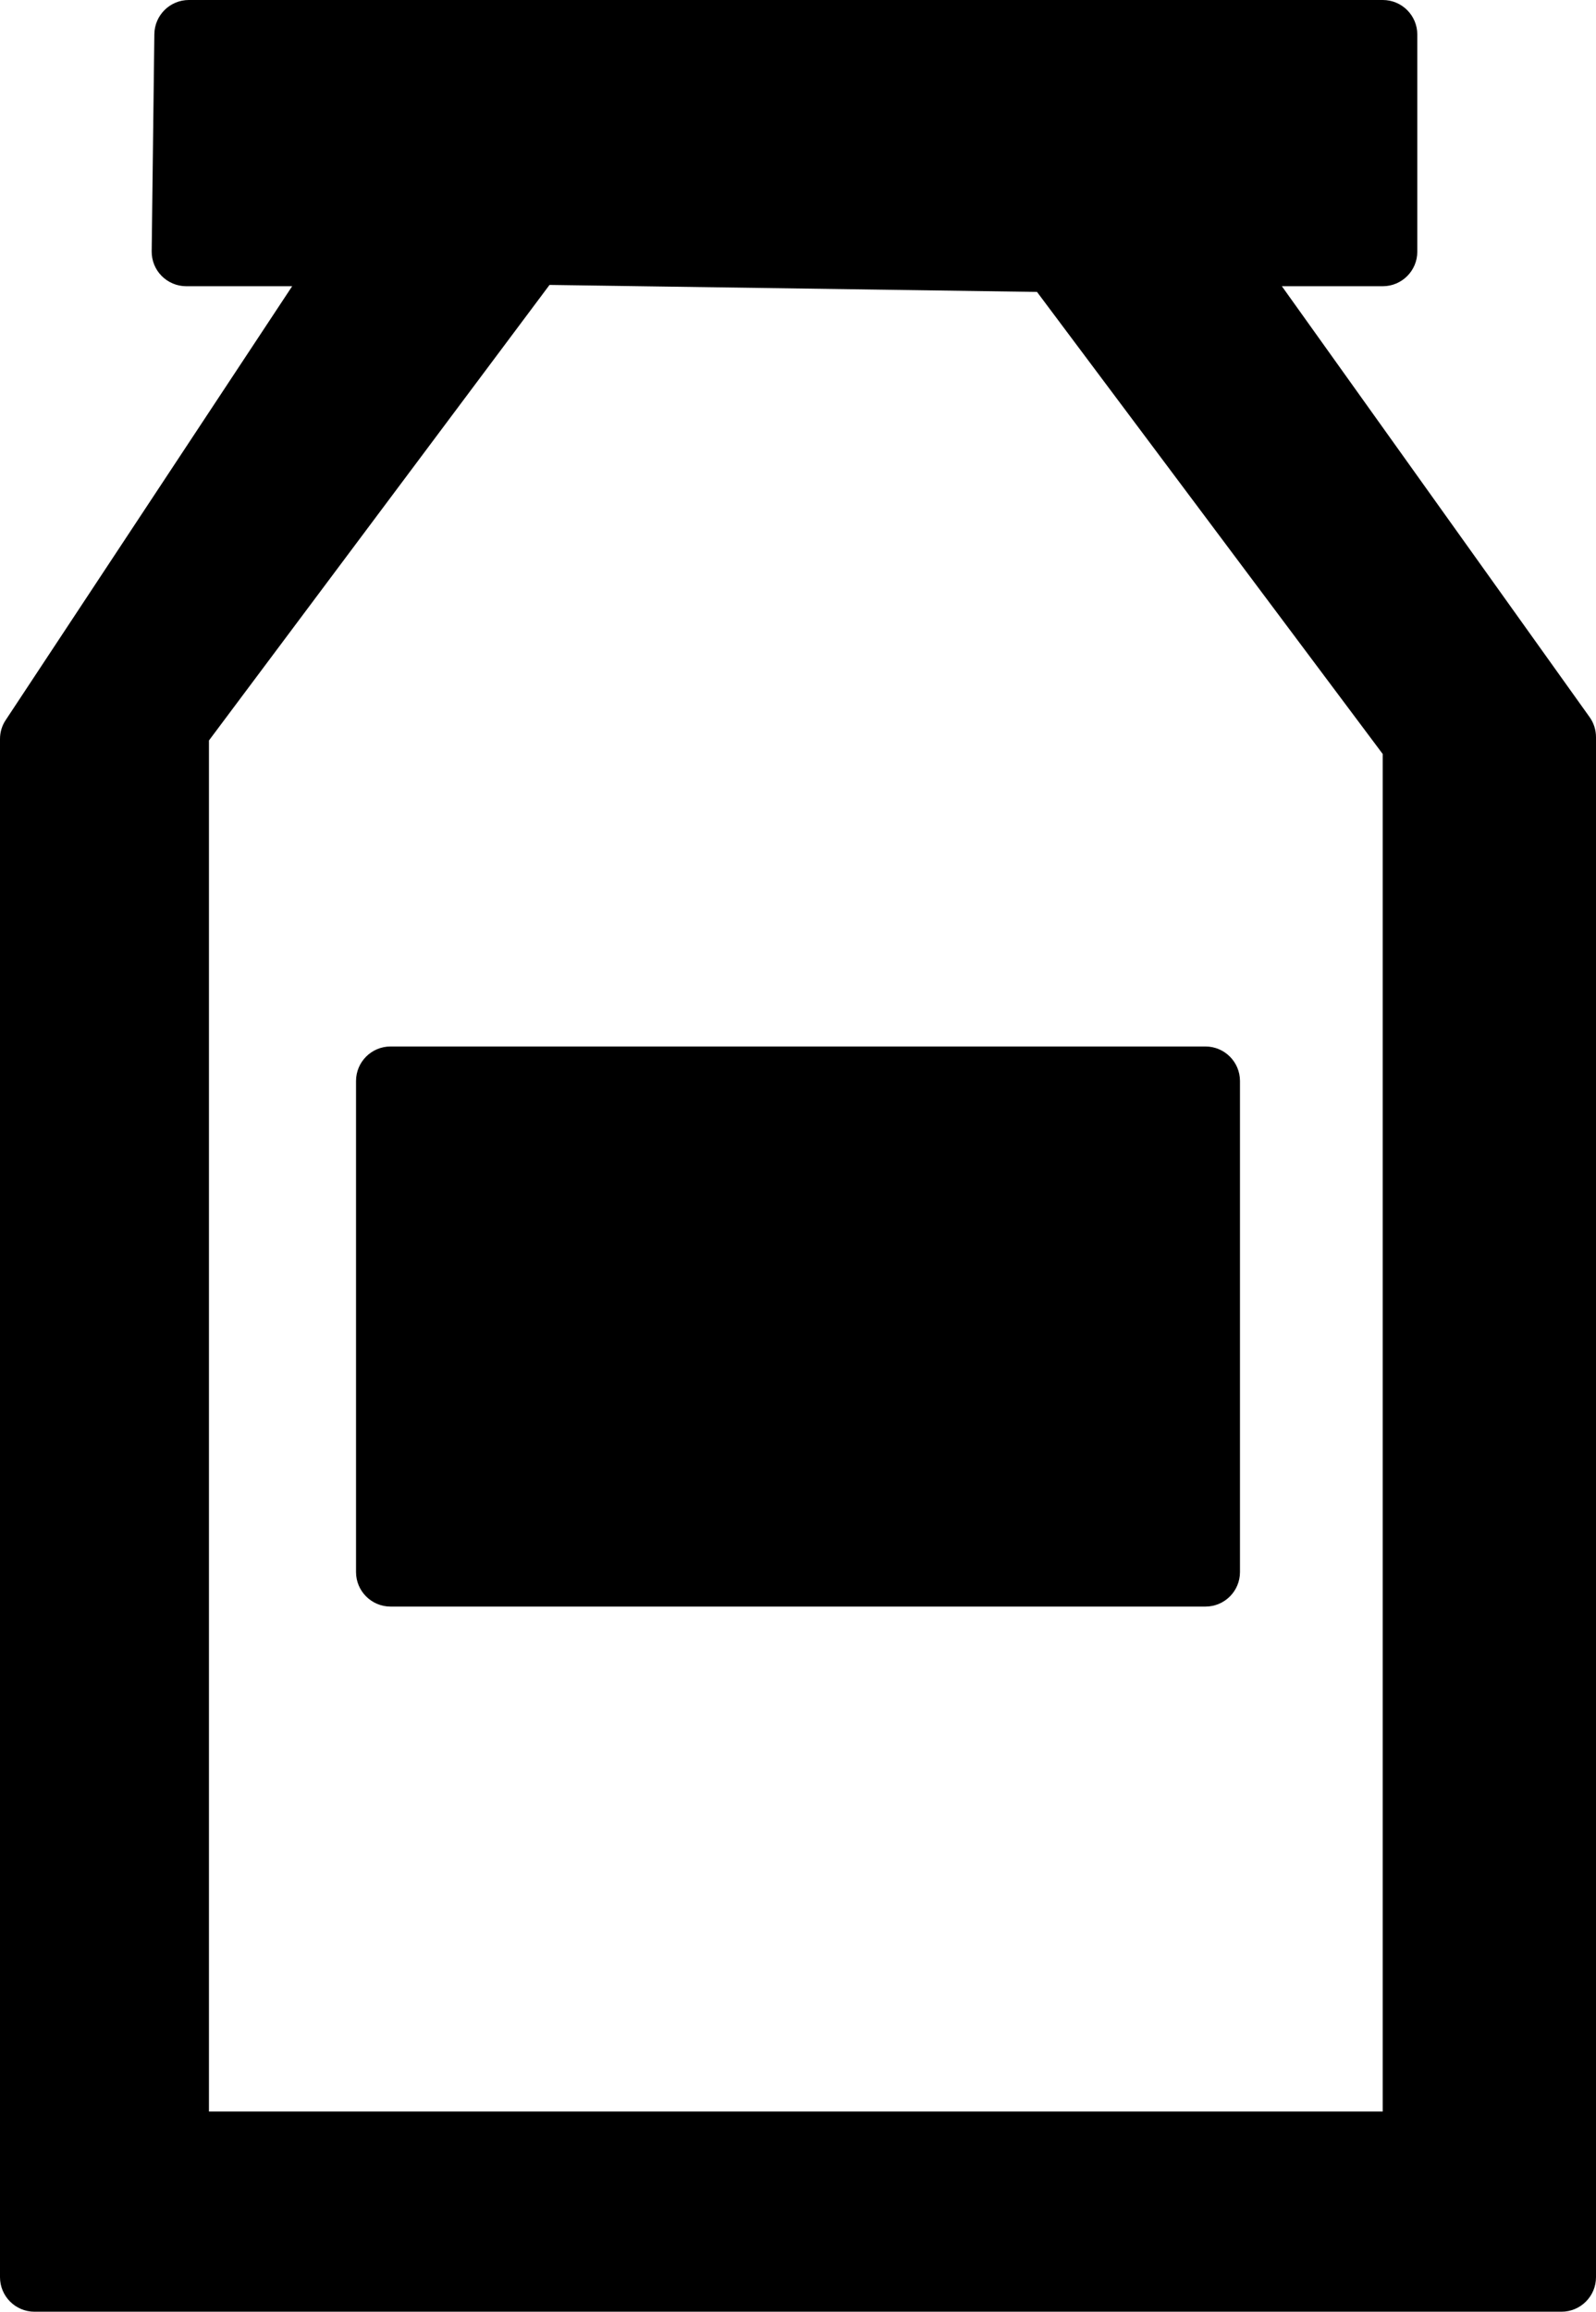 <?xml version="1.0" encoding="iso-8859-1"?>
<!-- Generator: Adobe Illustrator 16.0.0, SVG Export Plug-In . SVG Version: 6.00 Build 0)  -->
<!DOCTYPE svg PUBLIC "-//W3C//DTD SVG 1.1//EN" "http://www.w3.org/Graphics/SVG/1.1/DTD/svg11.dtd">
<svg version="1.1" id="Layer_1" xmlns="http://www.w3.org/2000/svg" xmlns:xlink="http://www.w3.org/1999/xlink" x="0px" y="0px"
	 width="22.096px" height="32px" viewBox="0 0 22.096 32" style="enable-background:new 0 0 22.096 32;" xml:space="preserve">
<g>
	<path d="M22.007,9.926l-4.26-5.964h1.397c0.264,0,0.478-0.214,0.478-0.478V0.478C19.622,0.214,19.408,0,19.144,0H2.615
		C2.353,0,2.14,0.211,2.137,0.473L2.1,3.479C2.099,3.607,2.148,3.729,2.238,3.82C2.327,3.91,2.45,3.962,2.577,3.962h1.468
		L0.08,9.966C0.027,10.044,0,10.136,0,10.229v21.293C0,31.786,0.214,32,0.478,32h21.14c0.264,0,0.478-0.214,0.478-0.478V10.204
		C22.096,10.104,22.065,10.007,22.007,9.926z M19.143,29.229H2.893V10.25l4.715-6.306l6.749,0.097l4.786,6.396V29.229z"/>
	<path d="M4.929,14.964v6.797c0,0.264,0.214,0.478,0.478,0.478h11.282c0.264,0,0.478-0.213,0.478-0.478v-6.797
		c0-0.264-0.214-0.478-0.478-0.478H5.407C5.143,14.486,4.929,14.7,4.929,14.964z"/>
</g>
<g>
</g>
<g>
</g>
<g>
</g>
<g>
</g>
<g>
</g>
<g>
</g>
<g>
</g>
<g>
</g>
<g>
</g>
<g>
</g>
<g>
</g>
<g>
</g>
<g>
</g>
<g>
</g>
<g>
</g>
</svg>
